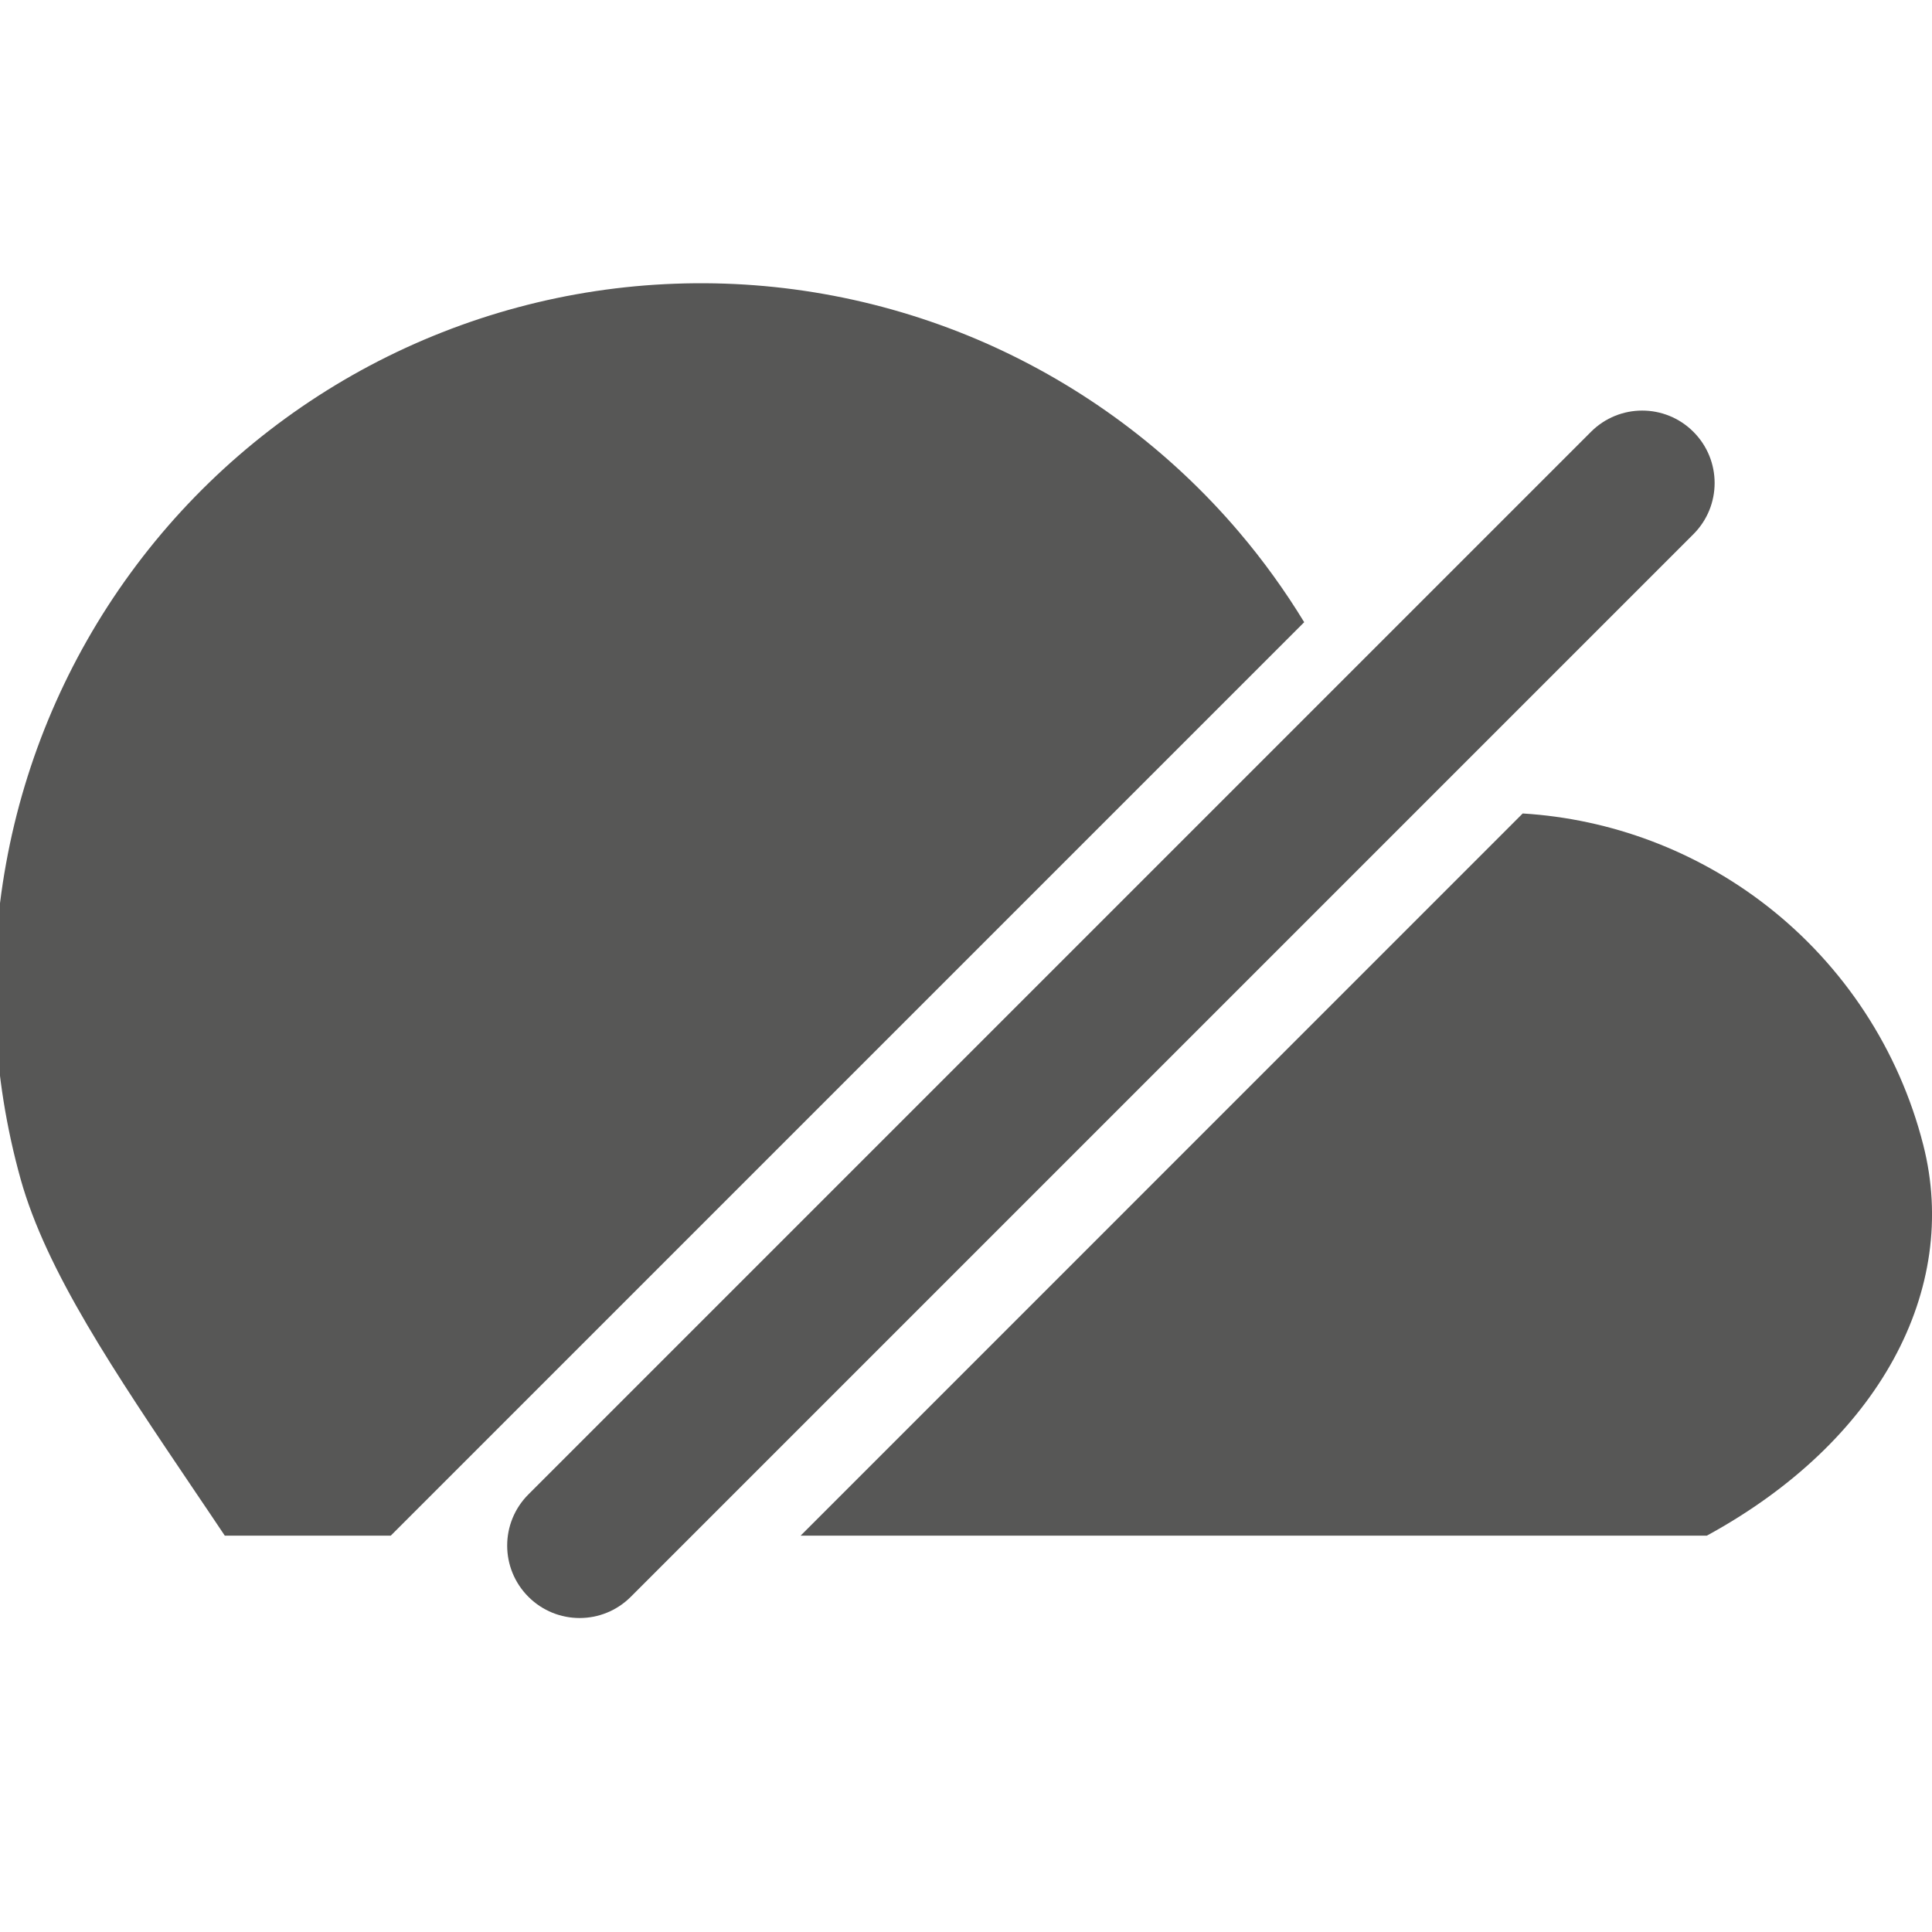 <svg width="20" height="20" viewBox="0 0 20 20" fill="none" xmlns="http://www.w3.org/2000/svg">
<g clip-path="url(#clip0_53955_11107)">
<path fill-rule="evenodd" clip-rule="evenodd" d="M19.91 11.854C20.29 13.347 19.457 14.922 17.669 15.897H8.288L15.763 8.421C16.679 8.477 17.56 8.809 18.288 9.375C19.089 9.998 19.66 10.871 19.91 11.854ZM13.501 6.441L4.045 15.897H2.327C2.223 15.741 2.12 15.589 2.02 15.441C1.179 14.195 0.48 13.158 0.214 12.208C-0.083 11.143 -0.135 10.025 0.063 8.938C0.26 7.851 0.701 6.822 1.353 5.93C2.004 5.038 2.85 4.305 3.826 3.786C4.802 3.268 5.882 2.977 6.987 2.937C8.091 2.896 9.19 3.106 10.202 3.551C11.213 3.997 12.11 4.665 12.826 5.507C13.076 5.801 13.301 6.113 13.501 6.441Z" fill="#575756"/>
<path fill-rule="evenodd" clip-rule="evenodd" d="M17.53 4.47C17.823 4.763 17.823 5.237 17.53 5.53L6.53 16.53C6.237 16.823 5.763 16.823 5.47 16.53C5.177 16.237 5.177 15.763 5.47 15.47L16.47 4.47C16.763 4.177 17.237 4.177 17.53 4.47Z" fill="#575756"/>
</g>
<defs>
<clipPath id="clip0_53955_11107">
<rect width="20" height="20" fill="white"/>
</clipPath>
</defs>
</svg>
